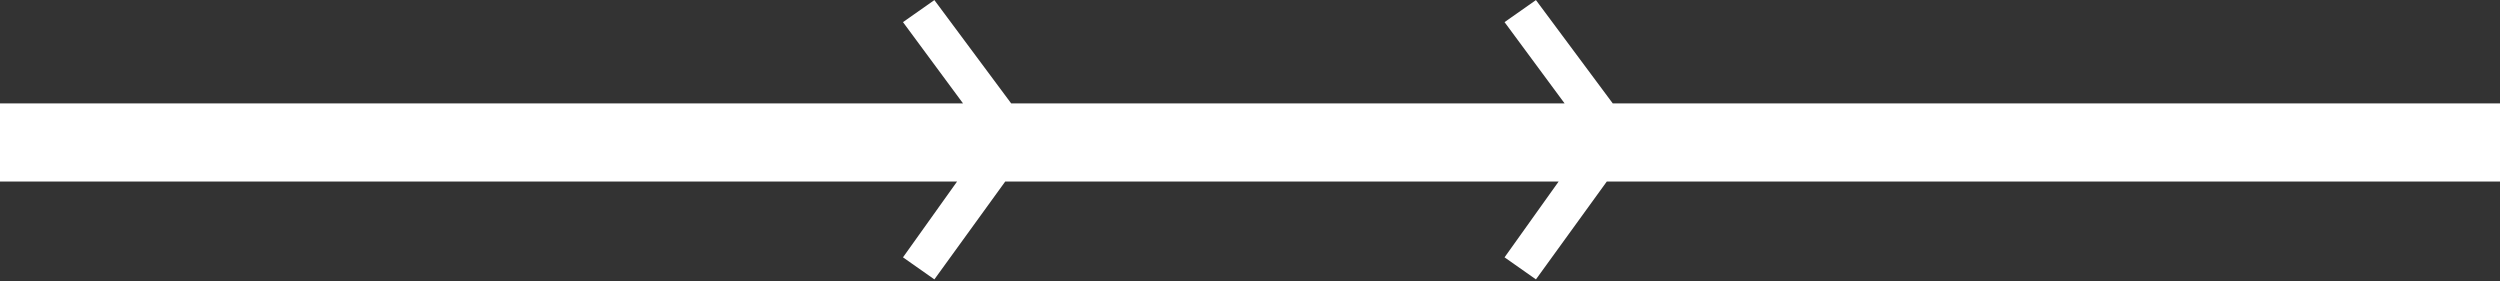 <?xml version="1.0" encoding="utf-8"?>
<!DOCTYPE svg PUBLIC "-//W3C//DTD SVG 1.1//EN" "http://www.w3.org/Graphics/SVG/1.1/DTD/svg11.dtd">
<svg version="1.1" xmlns="http://www.w3.org/2000/svg" xmlns:xlink="http://www.w3.org/1999/xlink" x="0px" y="0px" width="320px" height="36px" viewBox="0 0 320 36" enable-background="new 0 0 320 36" xml:space="preserve">
  <rect x="0" y="0" width="320" height="36" fill="#333333" stroke="none"/>
  <polygon fill="#ffffff" points="206.435,13.239 196.6,0.011 192.582,2.832 200.271,13.239 129.434,13.239 119.6,0.011 115.582,2.832 123.271,13.239 0,13.239 0,23.239 122.504,23.239 115.582,32.939 119.6,35.761 128.667,23.239 199.504,23.239 192.582,32.939 196.6,35.761 205.668,23.239 320,23.239 320,13.239 "/>
</svg>
